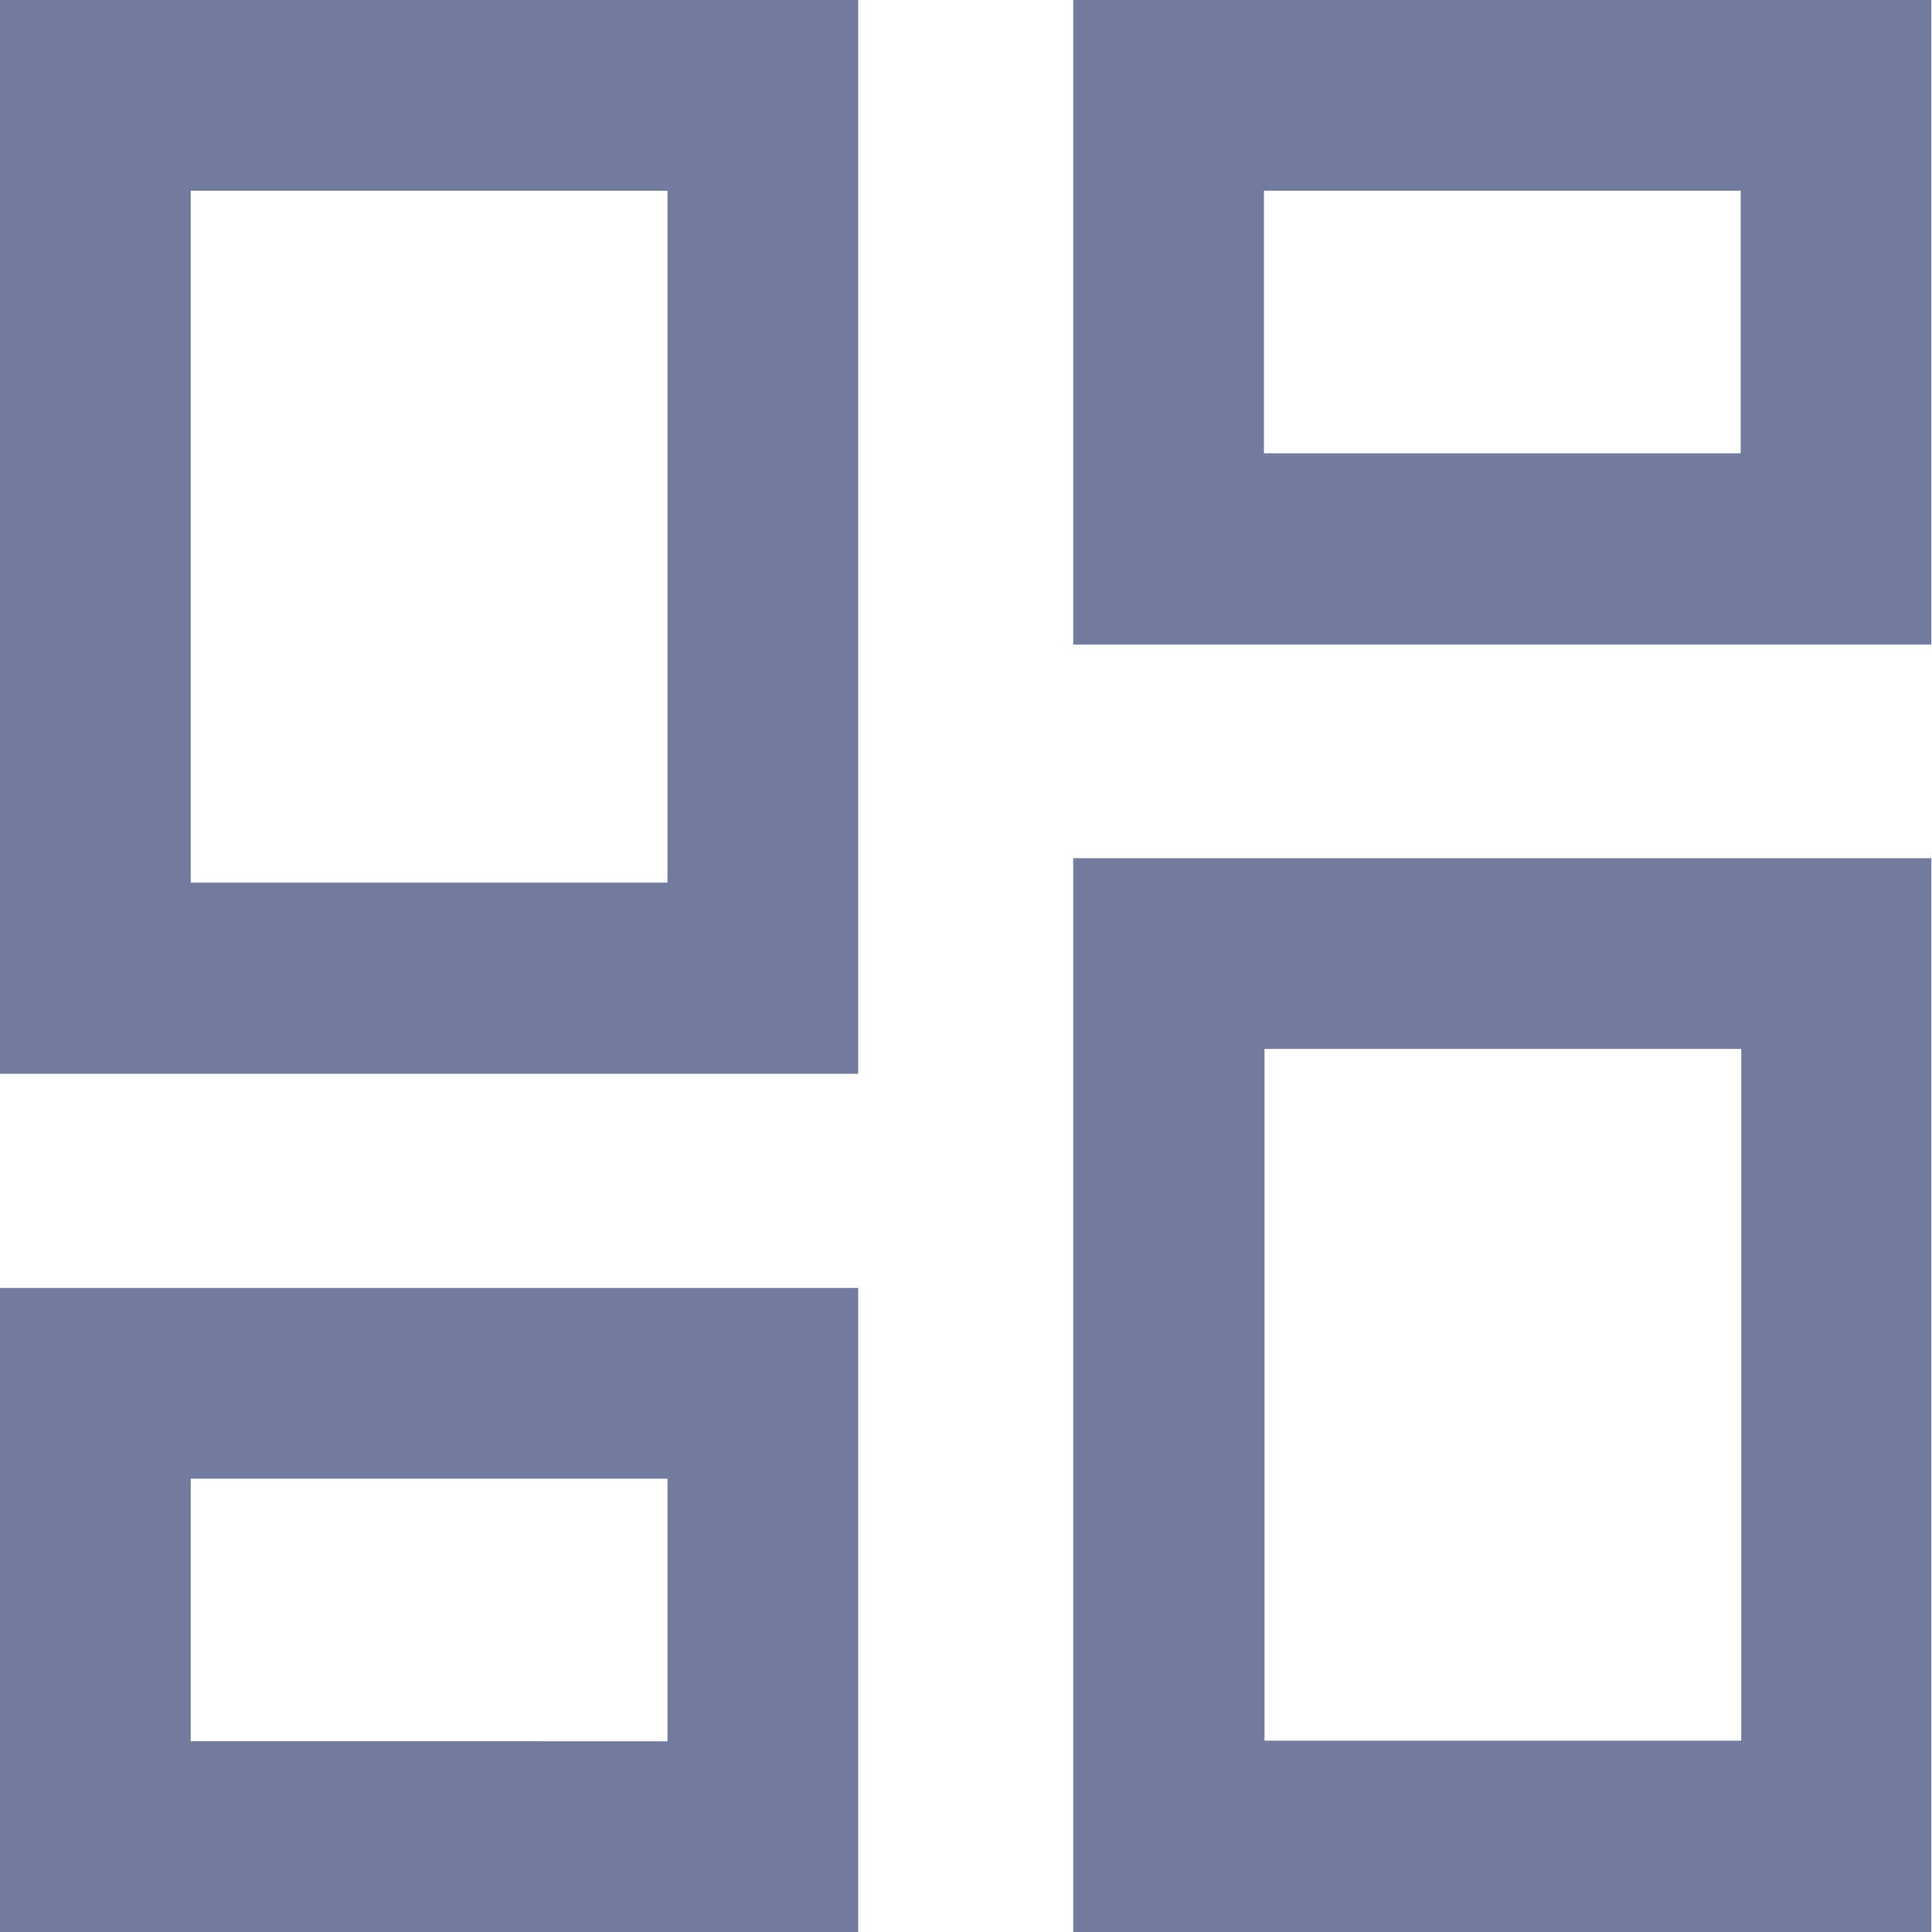 <svg xmlns="http://www.w3.org/2000/svg" width="10.131" height="10.131" viewBox="0 0 10.131 10.131">
  <path id="Icon_material-dashboard" data-name="Icon material-dashboard" d="M13.631,13.631V10h-2.5v3.628h2.5M8,13.631V12.254H5.5v1.377H8m0-4.5V5.5H5.5V9.128H8m5.628-2.251V5.5h-2.5V6.877h2.5m1,7.754h-4.5V9h4.5ZM9,14.631H4.5V11.254H9Zm0-4.5H4.5V4.5H9Zm5.628-2.251h-4.5V4.5h4.5Z" transform="translate(-4.5 -4.5)" fill="#727A9D"/>
</svg>
